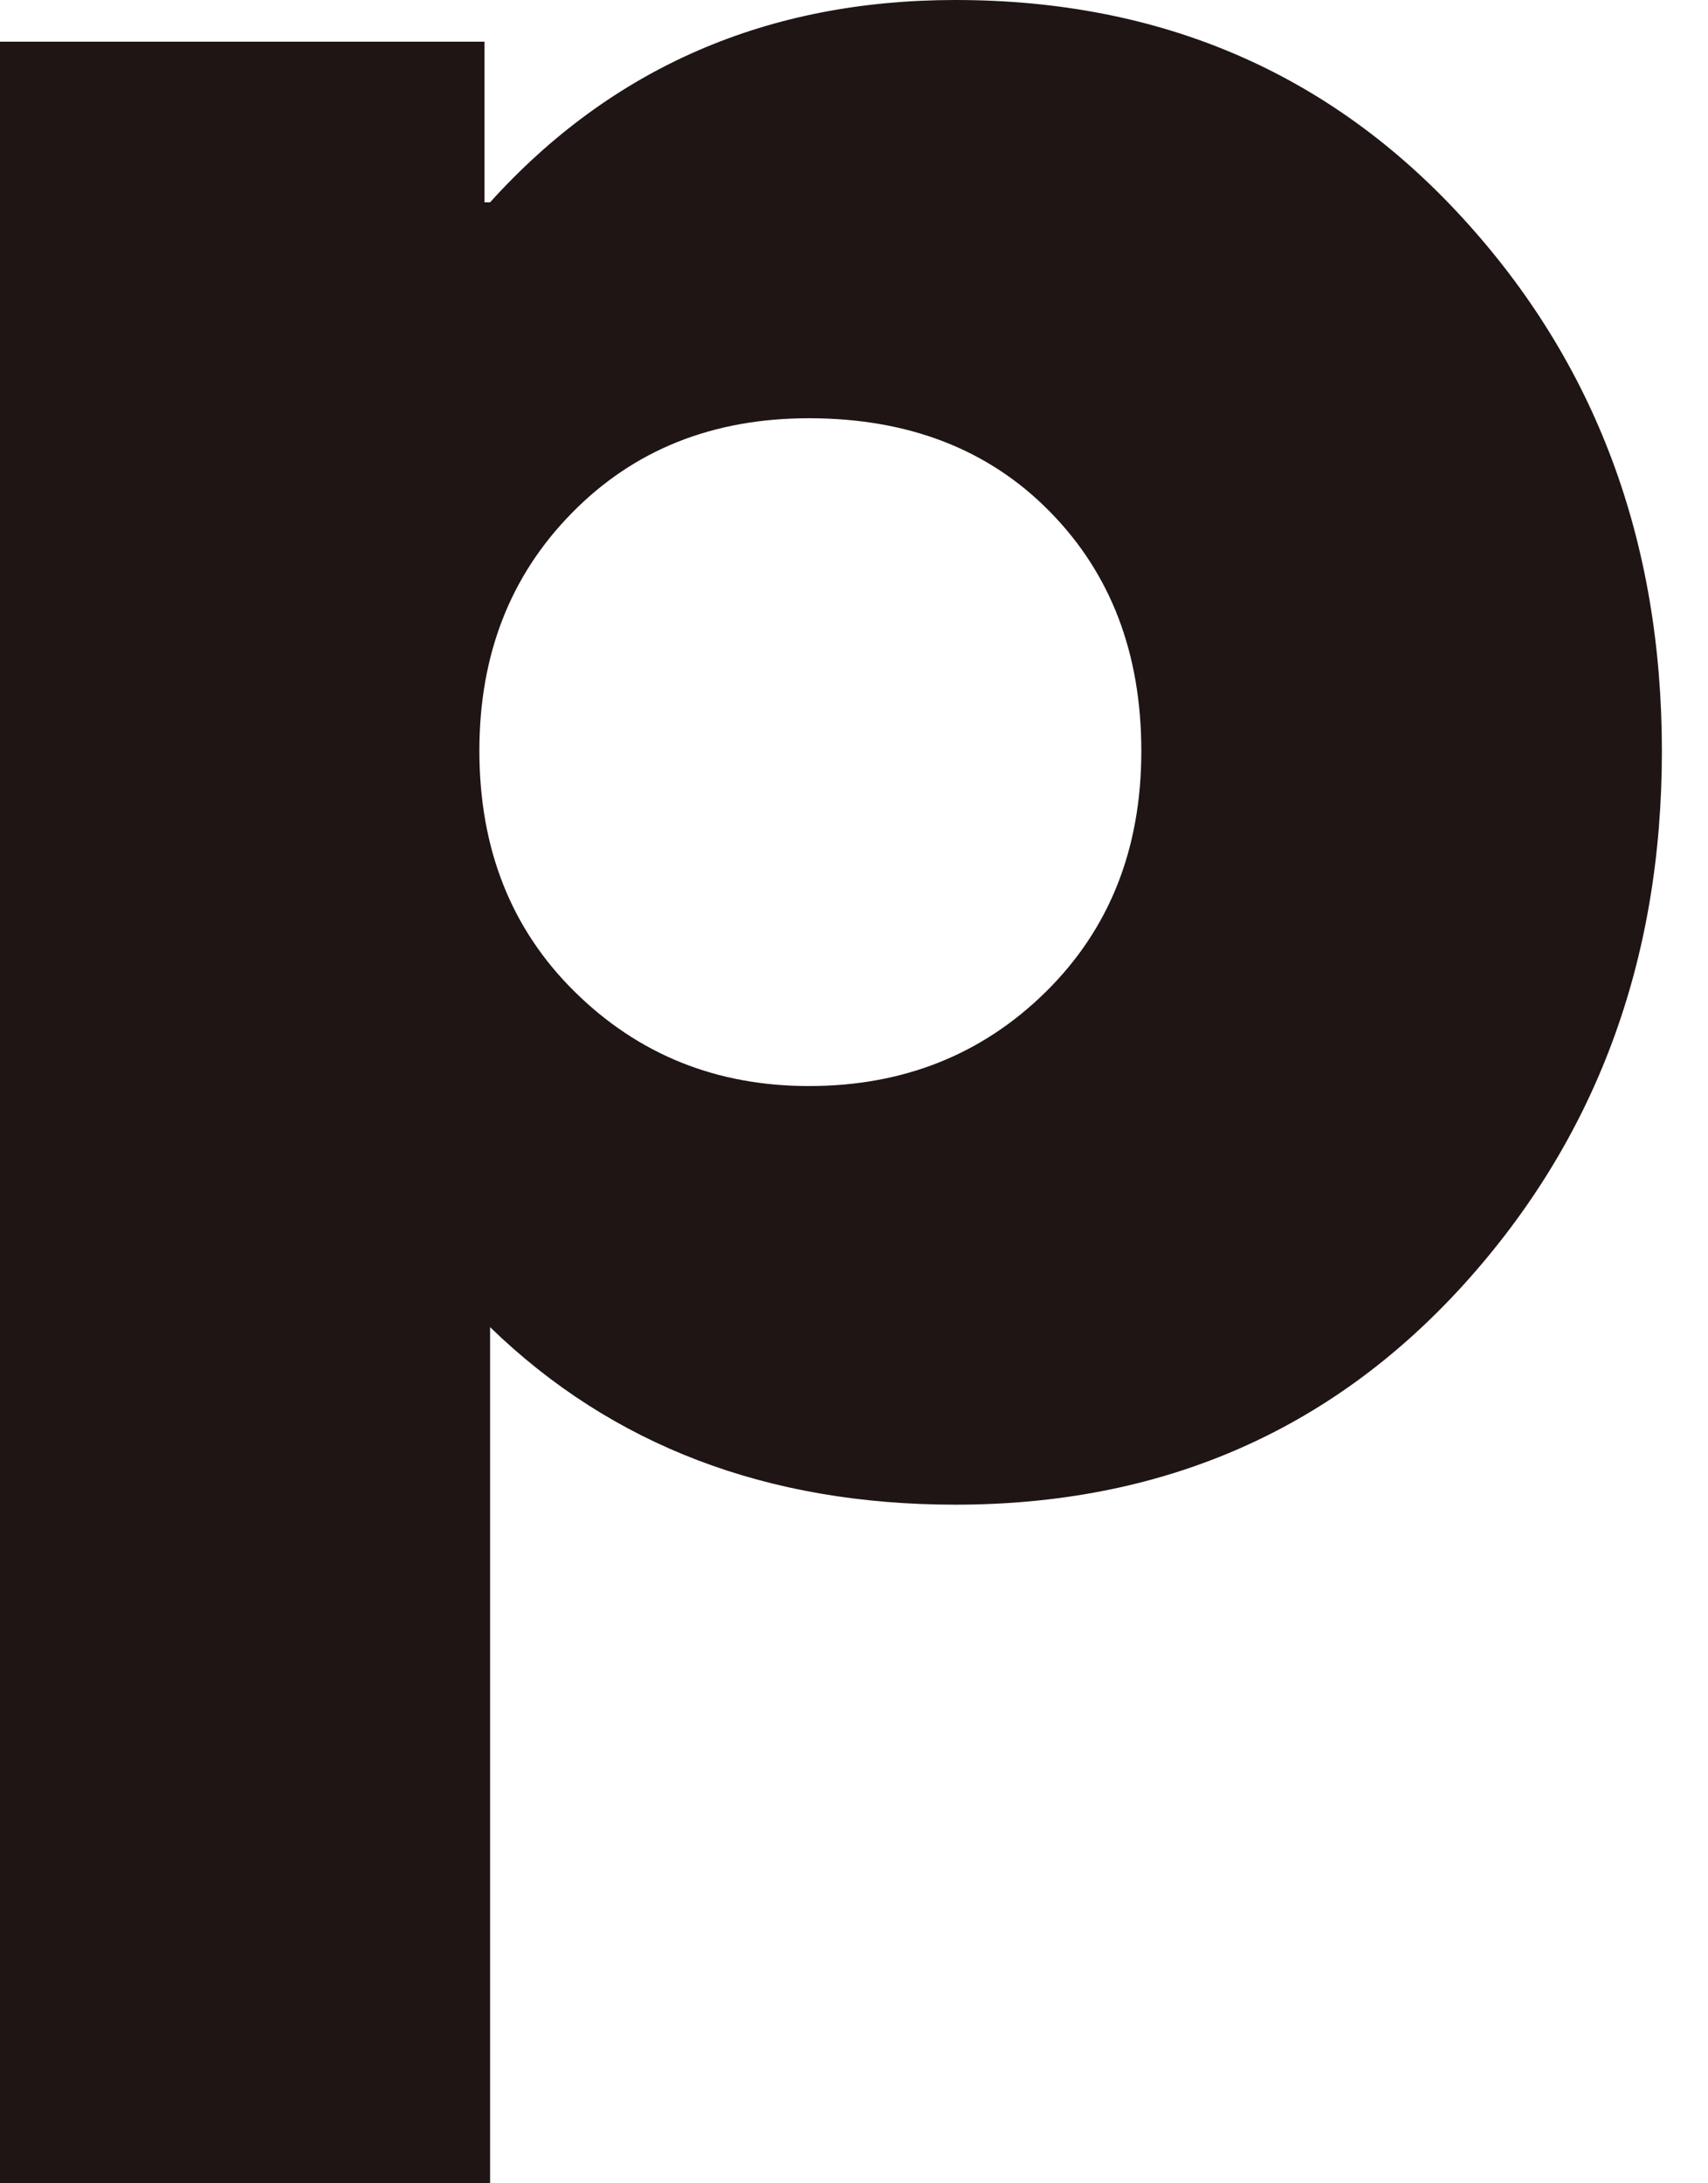 <svg width="18" height="23" viewBox="0 0 18 23" fill="none" xmlns="http://www.w3.org/2000/svg">
<path d="M15.412 2.294C16.813 3.821 17.514 5.693 17.514 7.913C17.514 10.131 16.813 12.008 15.412 13.547C14.011 15.084 12.23 15.851 10.069 15.851C8.086 15.851 6.45 15.228 5.165 13.981V23H0V0.439H5.106V2.131H5.165C6.45 0.71 8.086 0 10.069 0C12.23 0 14.011 0.765 15.412 2.294ZM11.021 10.449C11.692 9.788 12.028 8.943 12.028 7.913C12.028 6.881 11.705 6.039 11.061 5.387C10.419 4.734 9.573 4.406 8.525 4.406C7.511 4.406 6.68 4.739 6.029 5.402C5.377 6.063 5.052 6.899 5.052 7.908C5.052 8.942 5.387 9.788 6.058 10.449C6.729 11.11 7.551 11.441 8.525 11.441C9.518 11.441 10.35 11.11 11.021 10.449Z" fill="#1F1515"/>
</svg>

